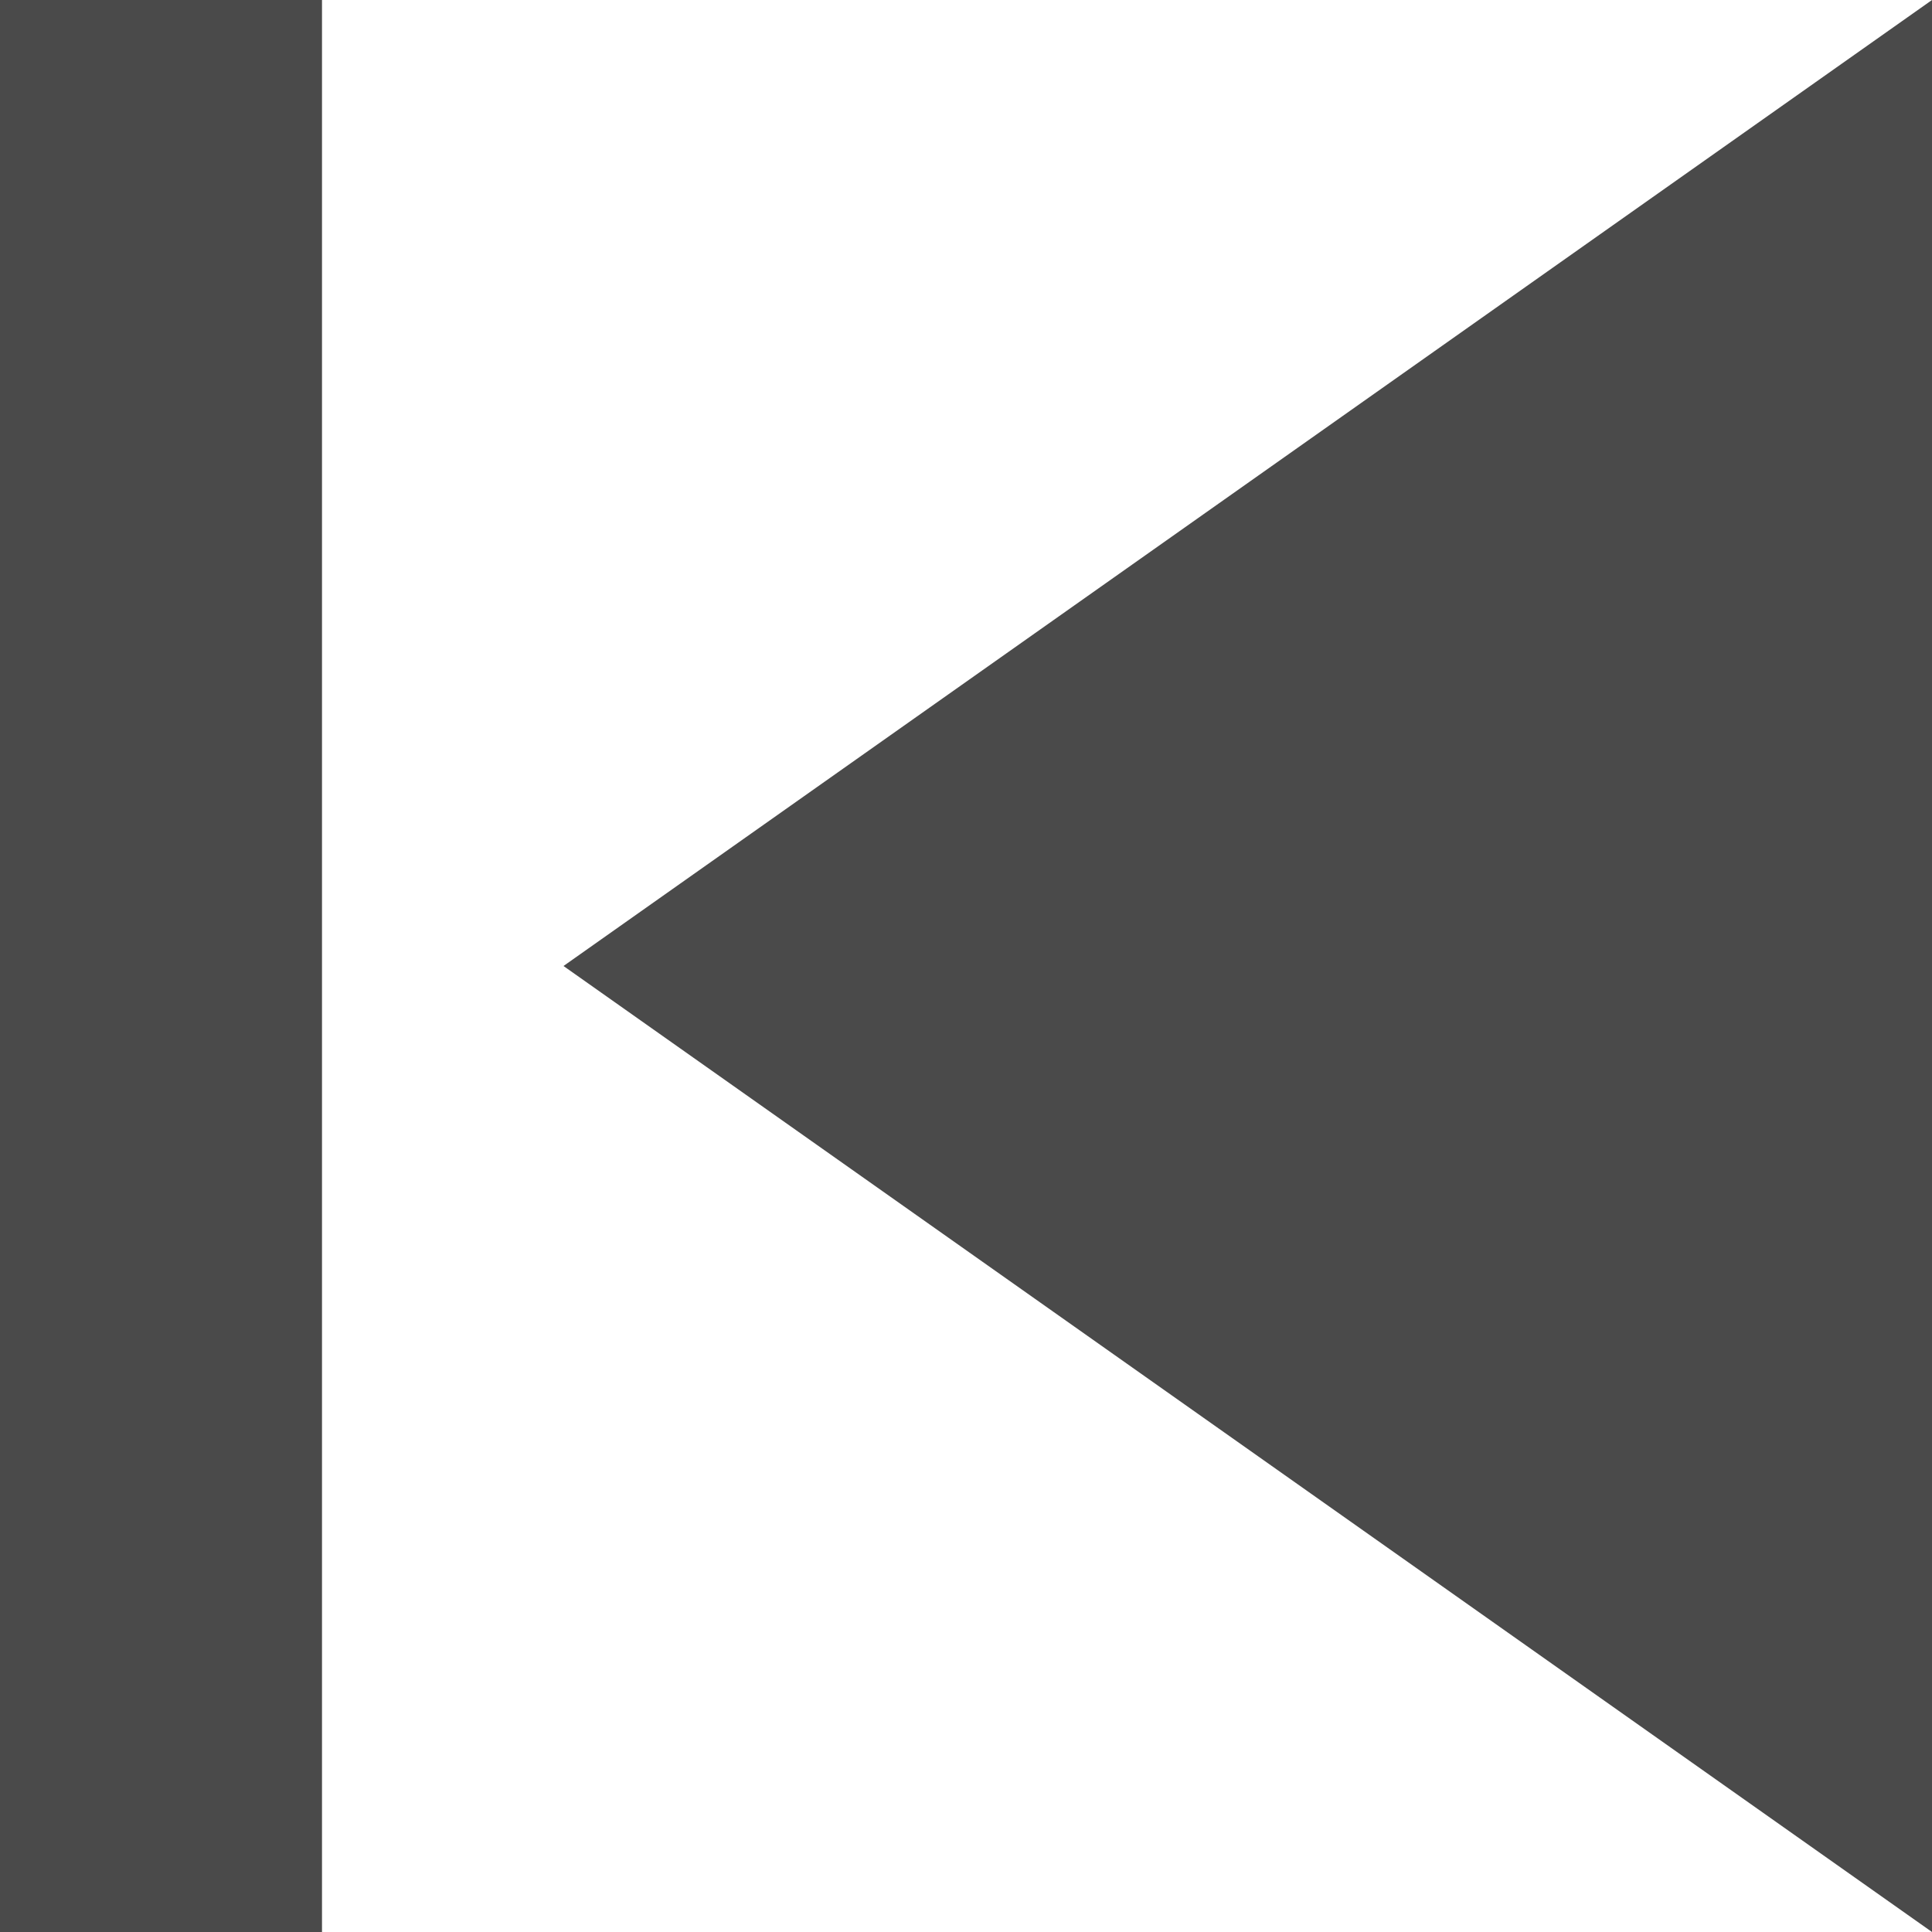 <svg xmlns="http://www.w3.org/2000/svg" width="18" height="18" viewBox="0 0 18 18">
  <path id="Icon_material-skip-previous" data-name="Icon material-skip-previous" d="M9,9h3V27H9Zm5.25,9L27,27V9Z" transform="translate(-9 -9)" fill="#4a4a4a"/>
</svg>
